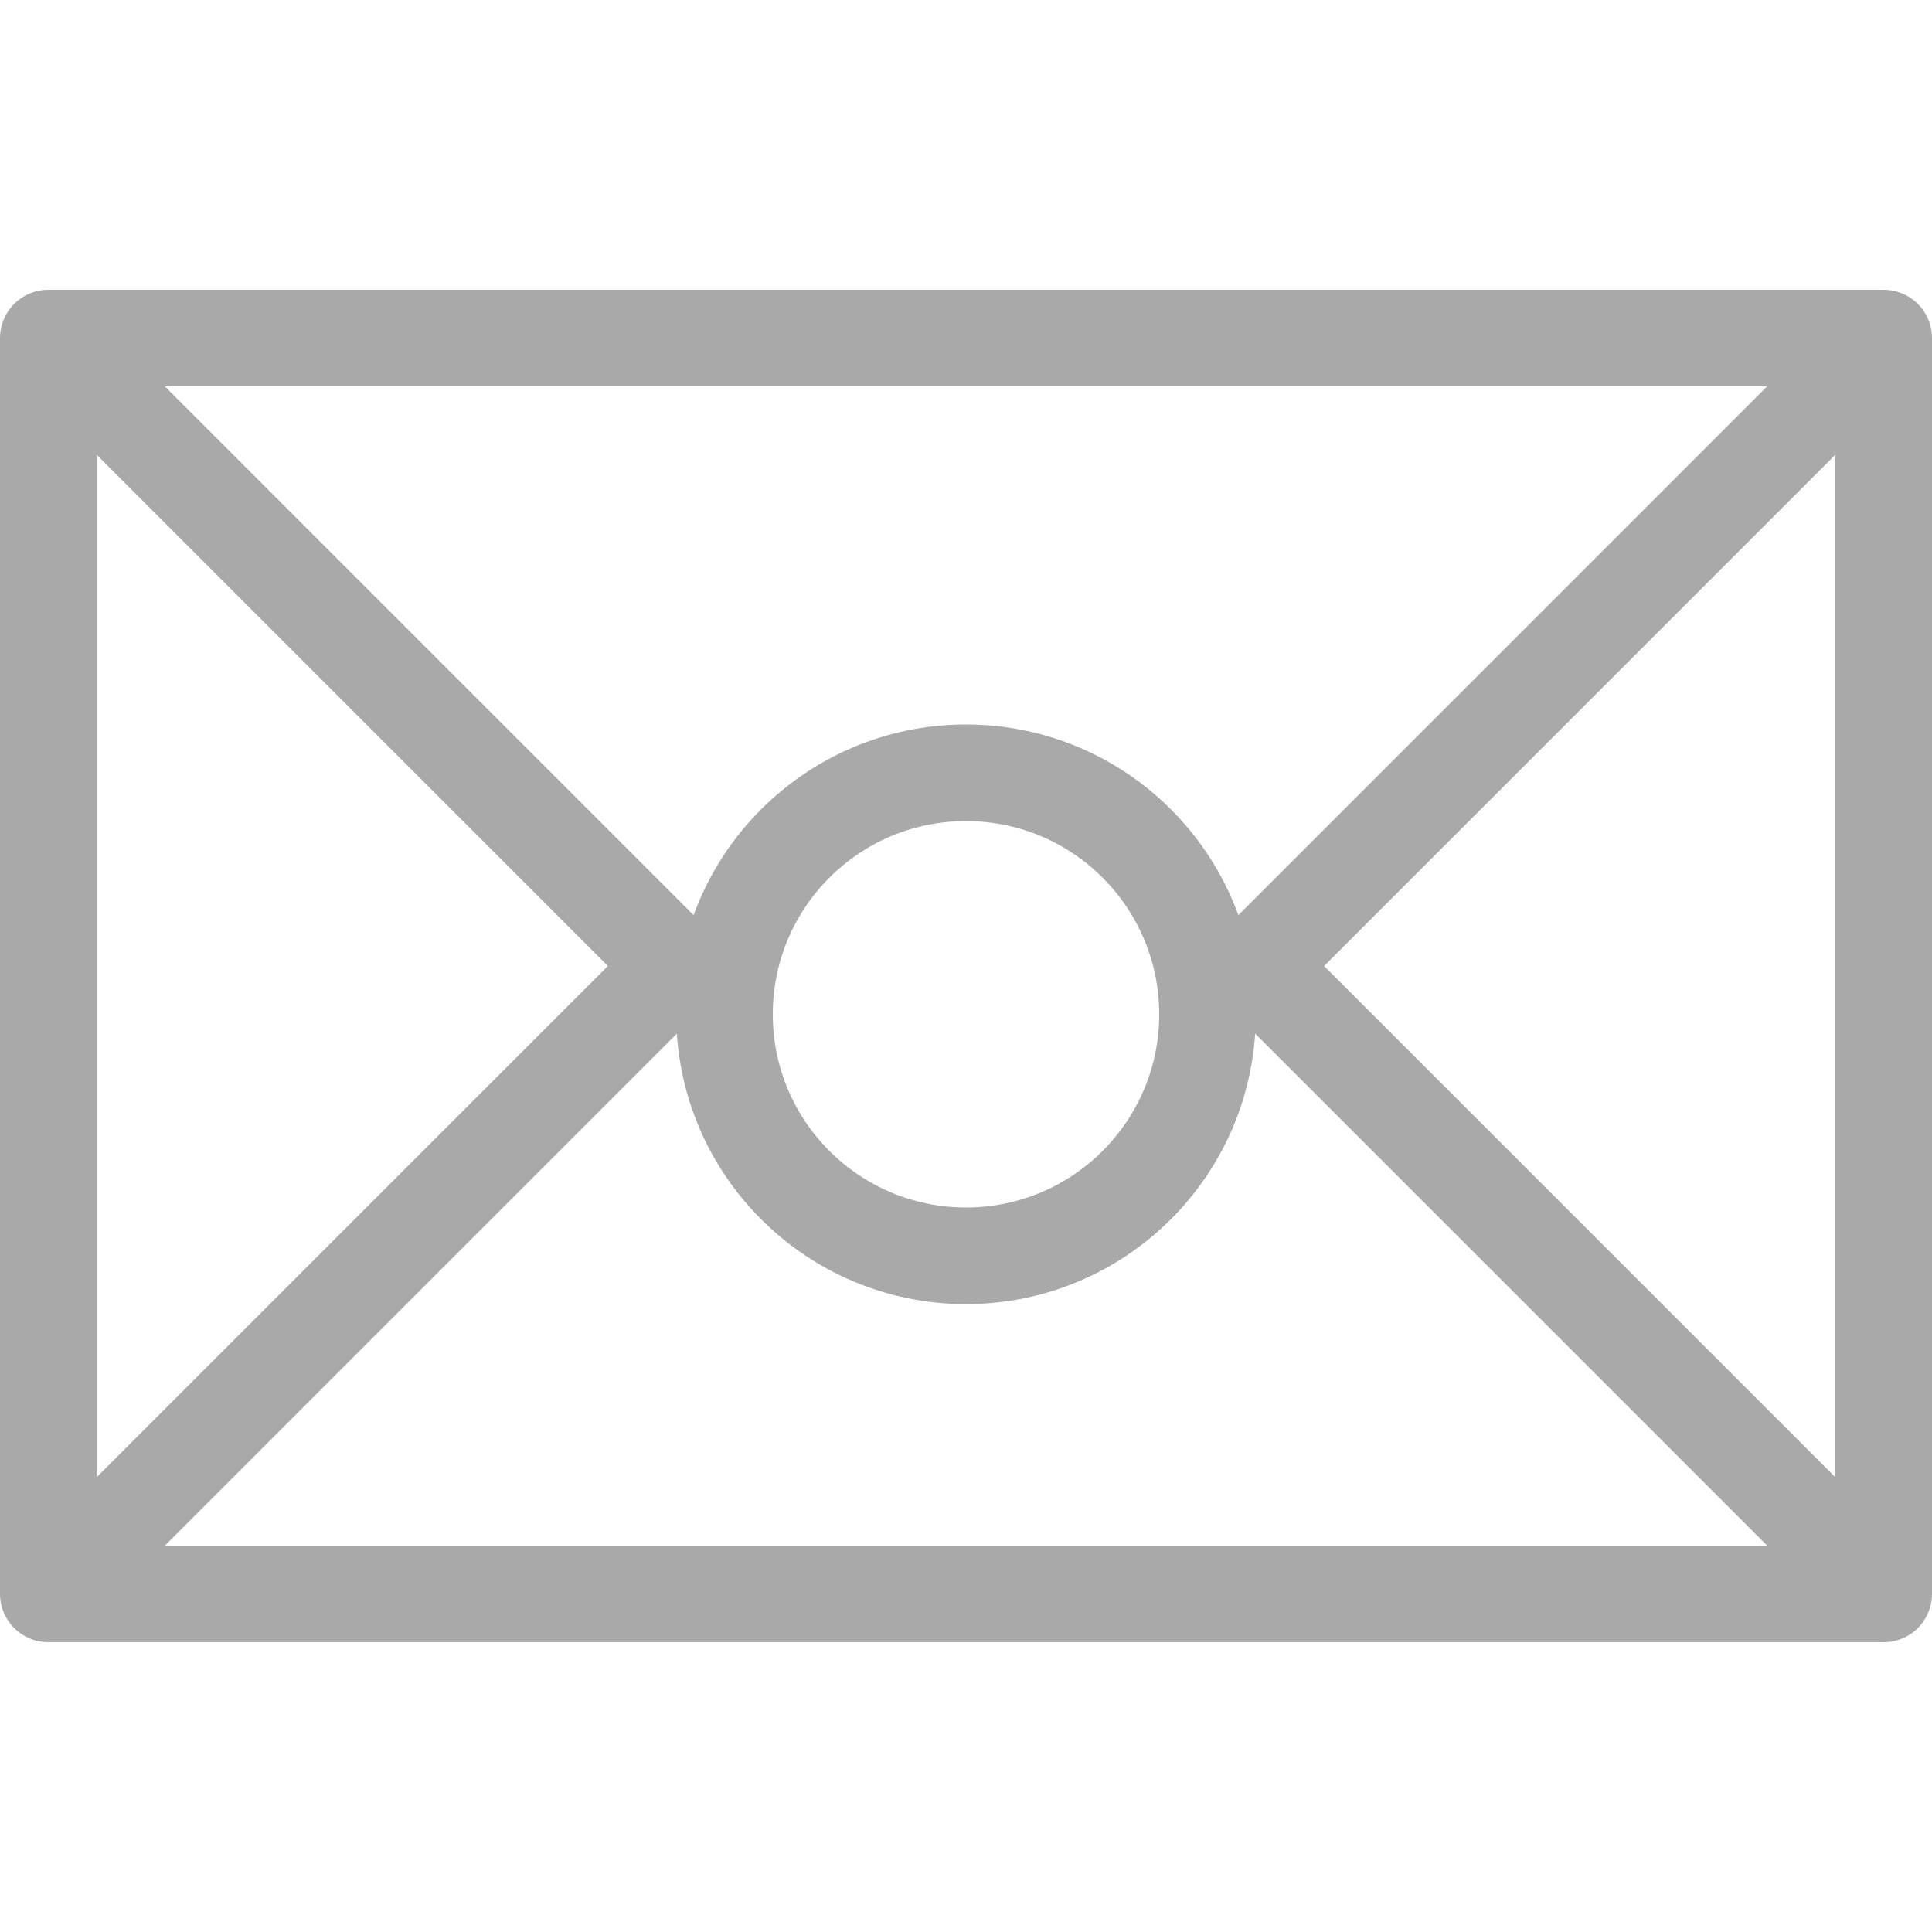 <svg xmlns="http://www.w3.org/2000/svg" viewBox="0 0 20 20"><defs><style>.a{fill:none;stroke:#a9a9a9;stroke-linecap:round;stroke-linejoin:round}</style></defs><path class="a" d="M.5 3.5h19v13H.5zm0 13L7 10m6 0l6.5-6.5m-19 0L7 10m12.5 6.5L13 10"/><circle class="a" cx="10" cy="10.5" r="2.5"/></svg>